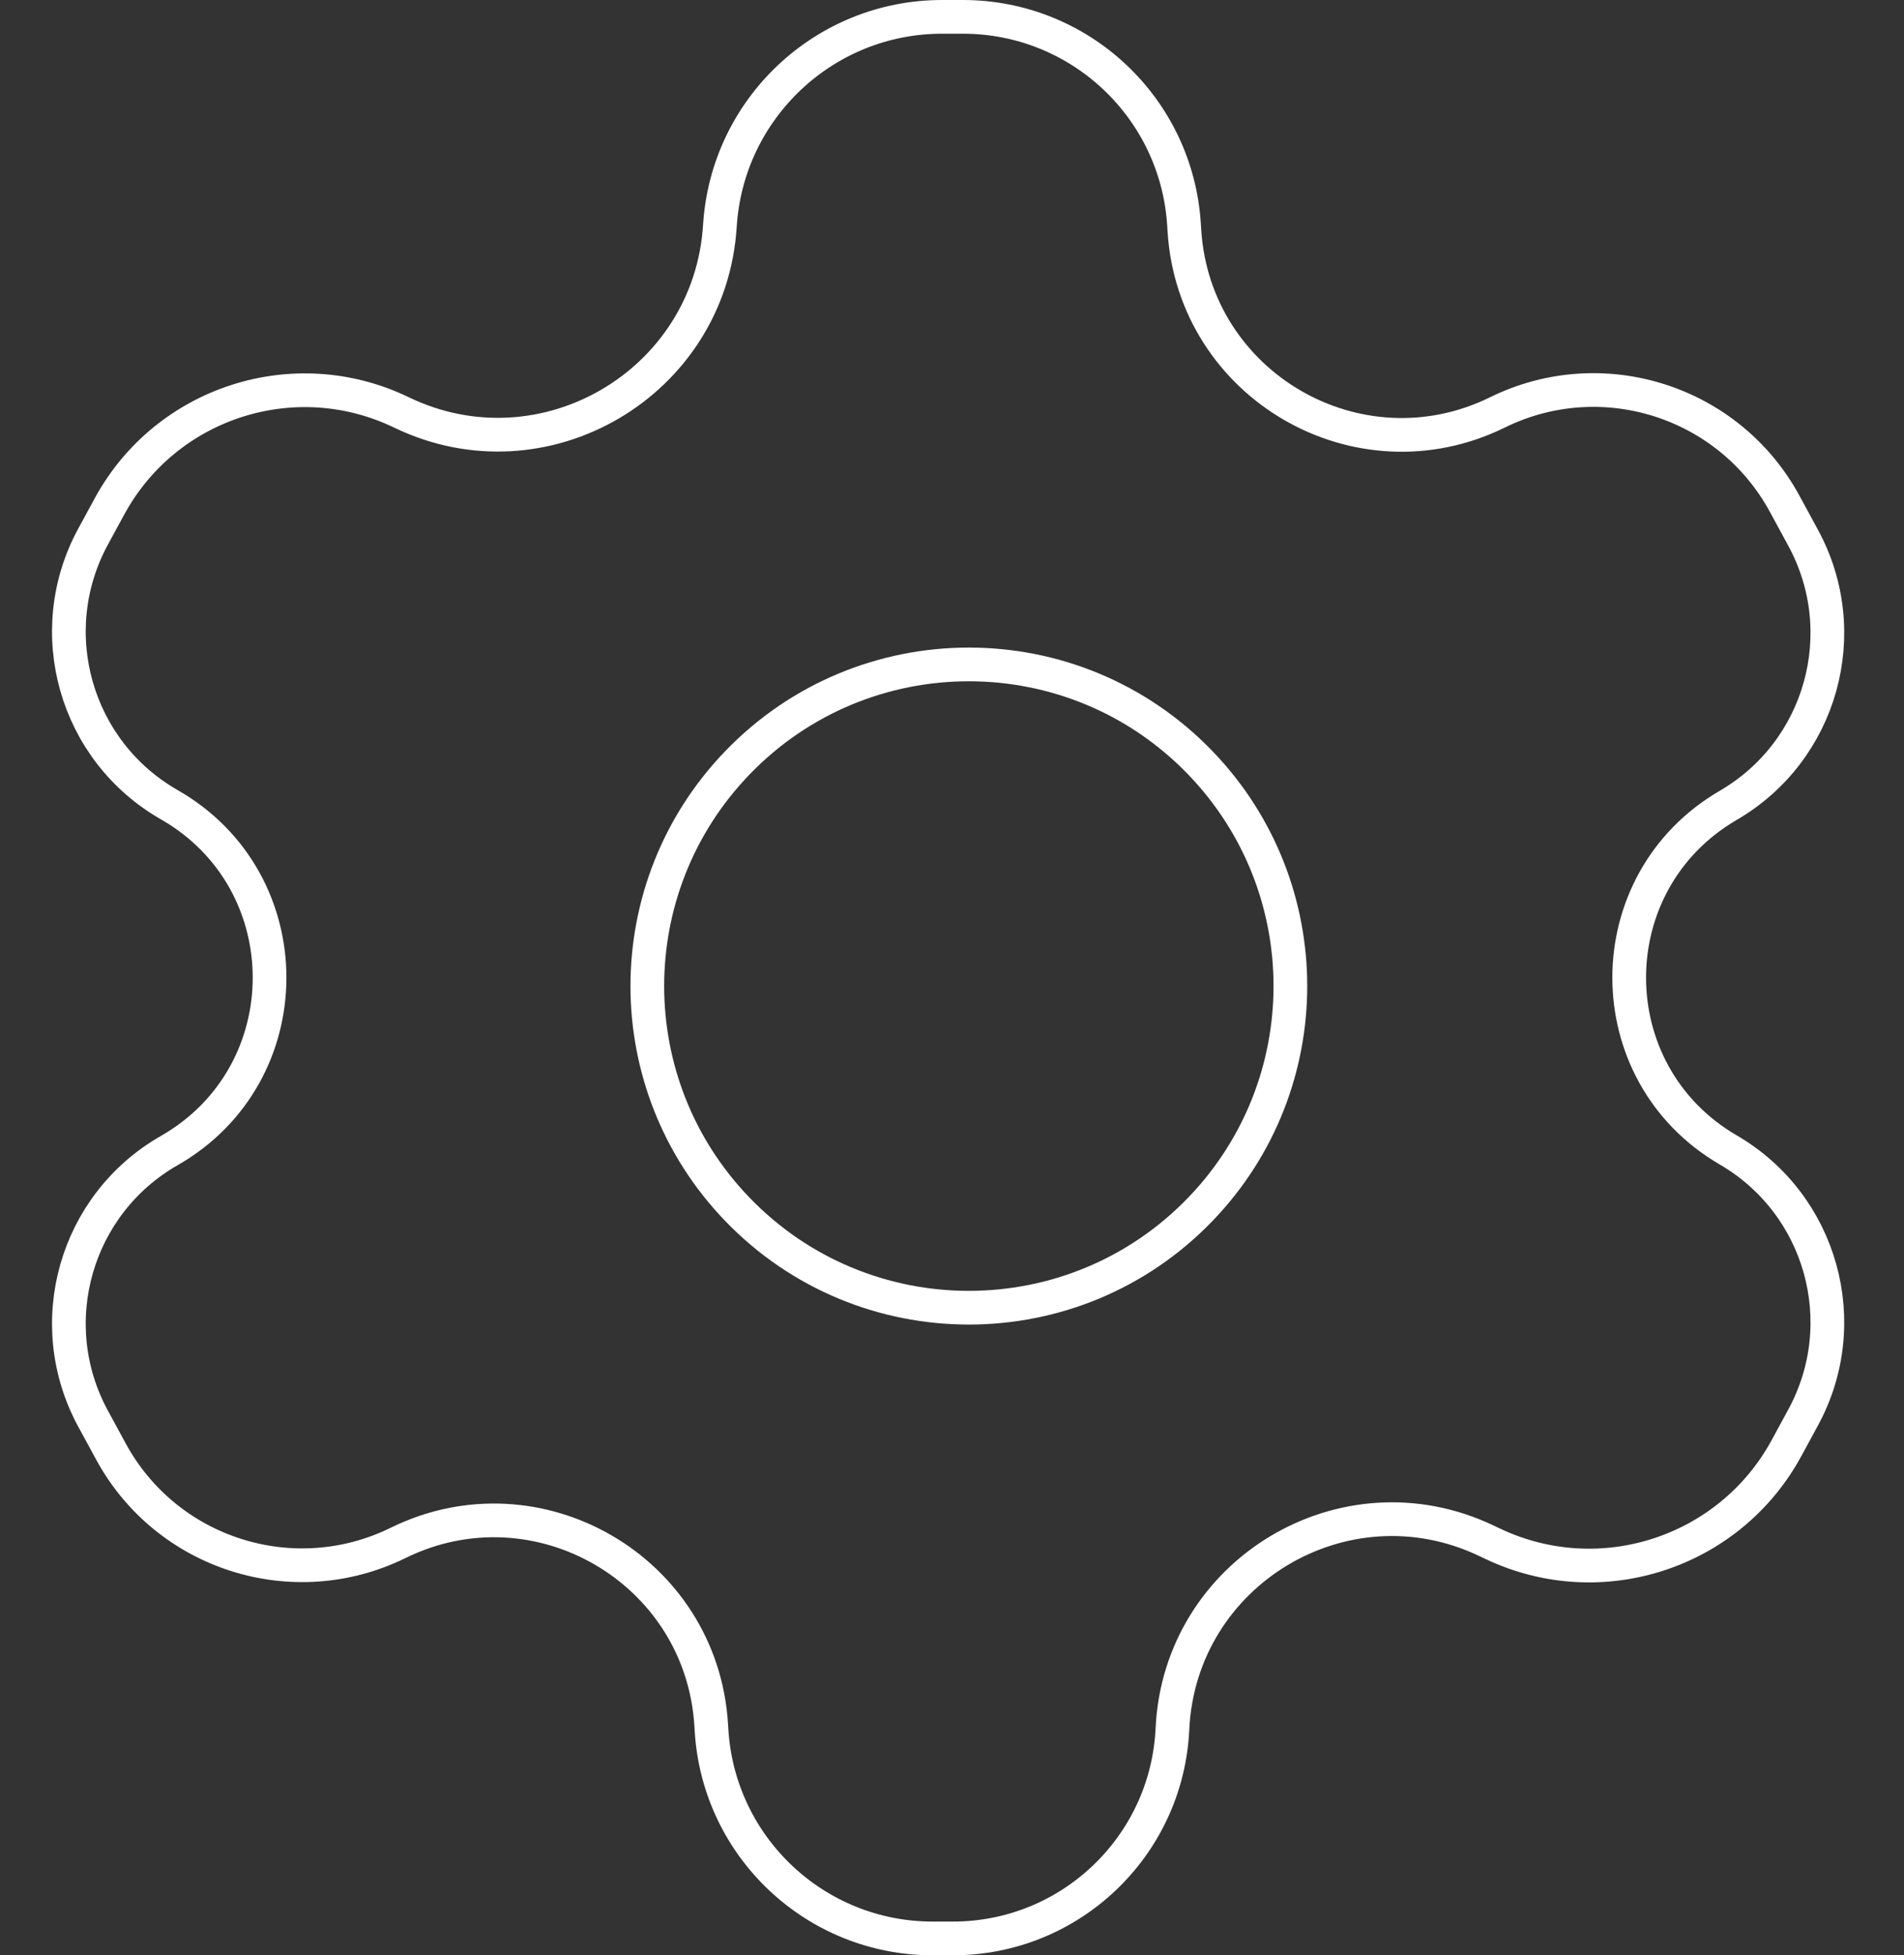 <svg width="113" height="116" viewBox="0 0 113 116" fill="none" xmlns="http://www.w3.org/2000/svg">
<rect x="0" y="0" width="113" height="116" fill="#333333" stroke="none"/>
<path d="M71.241 45.259C78.363 52.65 78.363 64.35 71.241 71.741C63.736 79.529 51.264 79.529 43.759 71.741C36.637 64.35 36.637 52.65 43.759 45.259C51.264 37.471 63.736 37.471 71.241 45.259Z" stroke="white" stroke-width="2"/>
<path d="M6.496 30.047L5.524 31.836C2.454 37.484 4.463 44.55 10.044 47.739C17.983 52.276 17.983 63.724 10.044 68.26C4.463 71.45 2.454 78.516 5.524 84.164L6.582 86.111C9.889 92.196 17.407 94.589 23.624 91.536C31.892 87.474 41.633 93.127 42.208 102.322L42.23 102.672C42.663 109.601 48.409 115 55.352 115H56.557C63.521 115 69.257 109.527 69.583 102.57C70.019 93.267 79.786 87.407 88.2 91.4L88.597 91.588C94.993 94.624 102.647 92.13 106.027 85.91L107.014 84.093C110.07 78.472 108.101 71.44 102.571 68.223C94.731 63.662 94.731 52.338 102.571 47.777C108.101 44.56 110.07 37.528 107.014 31.907L105.918 29.889C102.611 23.804 95.093 21.411 88.876 24.464C80.608 28.526 70.867 22.872 70.292 13.678L70.27 13.328C69.837 6.399 64.091 1 57.148 1H55.909C48.934 1 43.16 6.433 42.725 13.394C42.141 22.747 32.262 28.54 23.823 24.466C17.483 21.406 9.858 23.862 6.496 30.047Z" stroke="white" stroke-width="2"/>
</svg>
